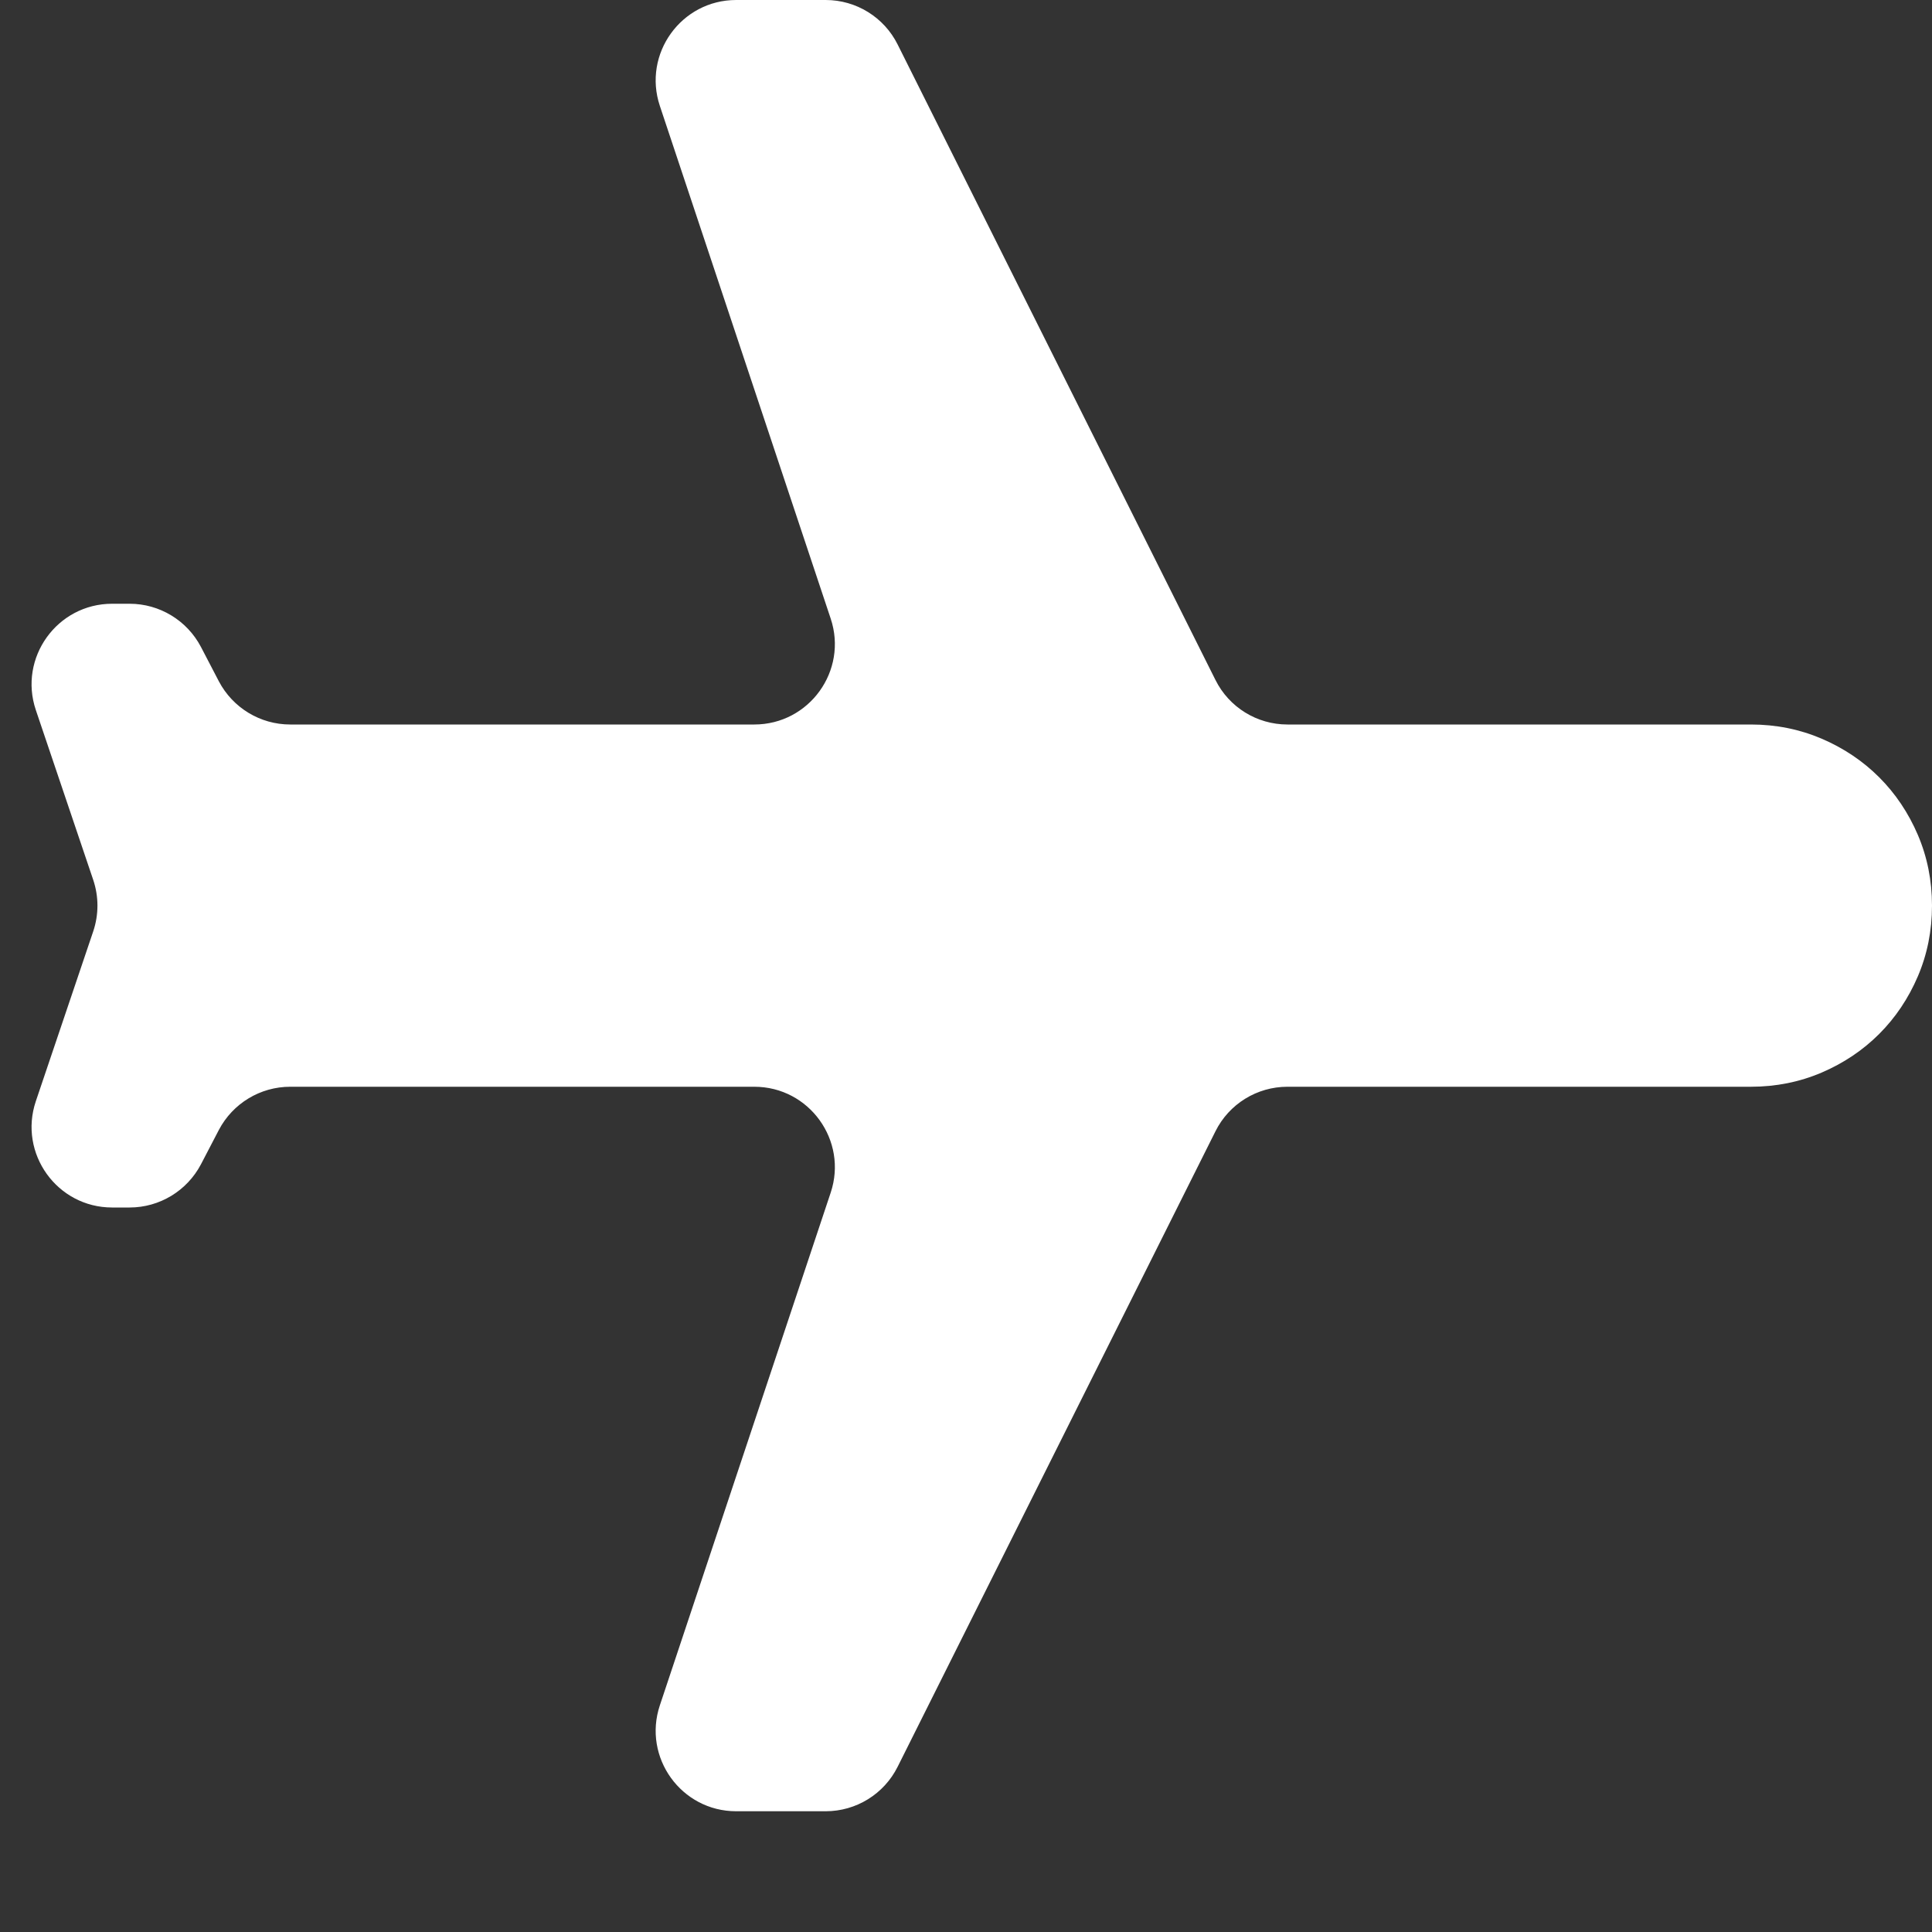 <svg width="24" height="24" viewBox="0 0 24 24" fill="none" xmlns="http://www.w3.org/2000/svg">
<rect x="0" y="0" width="24" height="24" fill="#333333" stroke="none"/>
<path d="M21.75 9C22.062 9 22.355 9.059 22.629 9.176C22.902 9.293 23.141 9.453 23.344 9.656C23.547 9.859 23.707 10.098 23.824 10.371C23.941 10.645 24 10.938 24 11.25C24 11.562 23.941 11.855 23.824 12.129C23.707 12.402 23.547 12.641 23.344 12.844C23.141 13.047 22.902 13.207 22.629 13.324C22.355 13.441 22.062 13.5 21.75 13.5H15.993C15.614 13.5 15.268 13.714 15.099 14.053L11.151 21.947C10.982 22.286 10.636 22.5 10.257 22.5H9.145C8.463 22.5 7.981 21.831 8.197 21.184L10.319 14.816C10.535 14.169 10.053 13.5 9.37 13.5H3.605C3.233 13.5 2.892 13.707 2.719 14.036L2.496 14.464C2.323 14.793 1.982 15 1.61 15H1.393C0.709 15 0.227 14.328 0.445 13.68L1.158 11.57C1.228 11.362 1.228 11.138 1.158 10.93L0.445 8.82C0.227 8.172 0.709 7.5 1.393 7.5H1.61C1.982 7.5 2.323 7.707 2.496 8.036L2.719 8.464C2.892 8.793 3.233 9 3.605 9H9.37C10.053 9 10.535 8.331 10.319 7.684L8.197 1.316C7.981 0.669 8.463 0 9.145 0H10.257C10.636 0 10.982 0.214 11.151 0.553L15.099 8.447C15.268 8.786 15.614 9 15.993 9H21.75Z" fill="white"/>
</svg>
